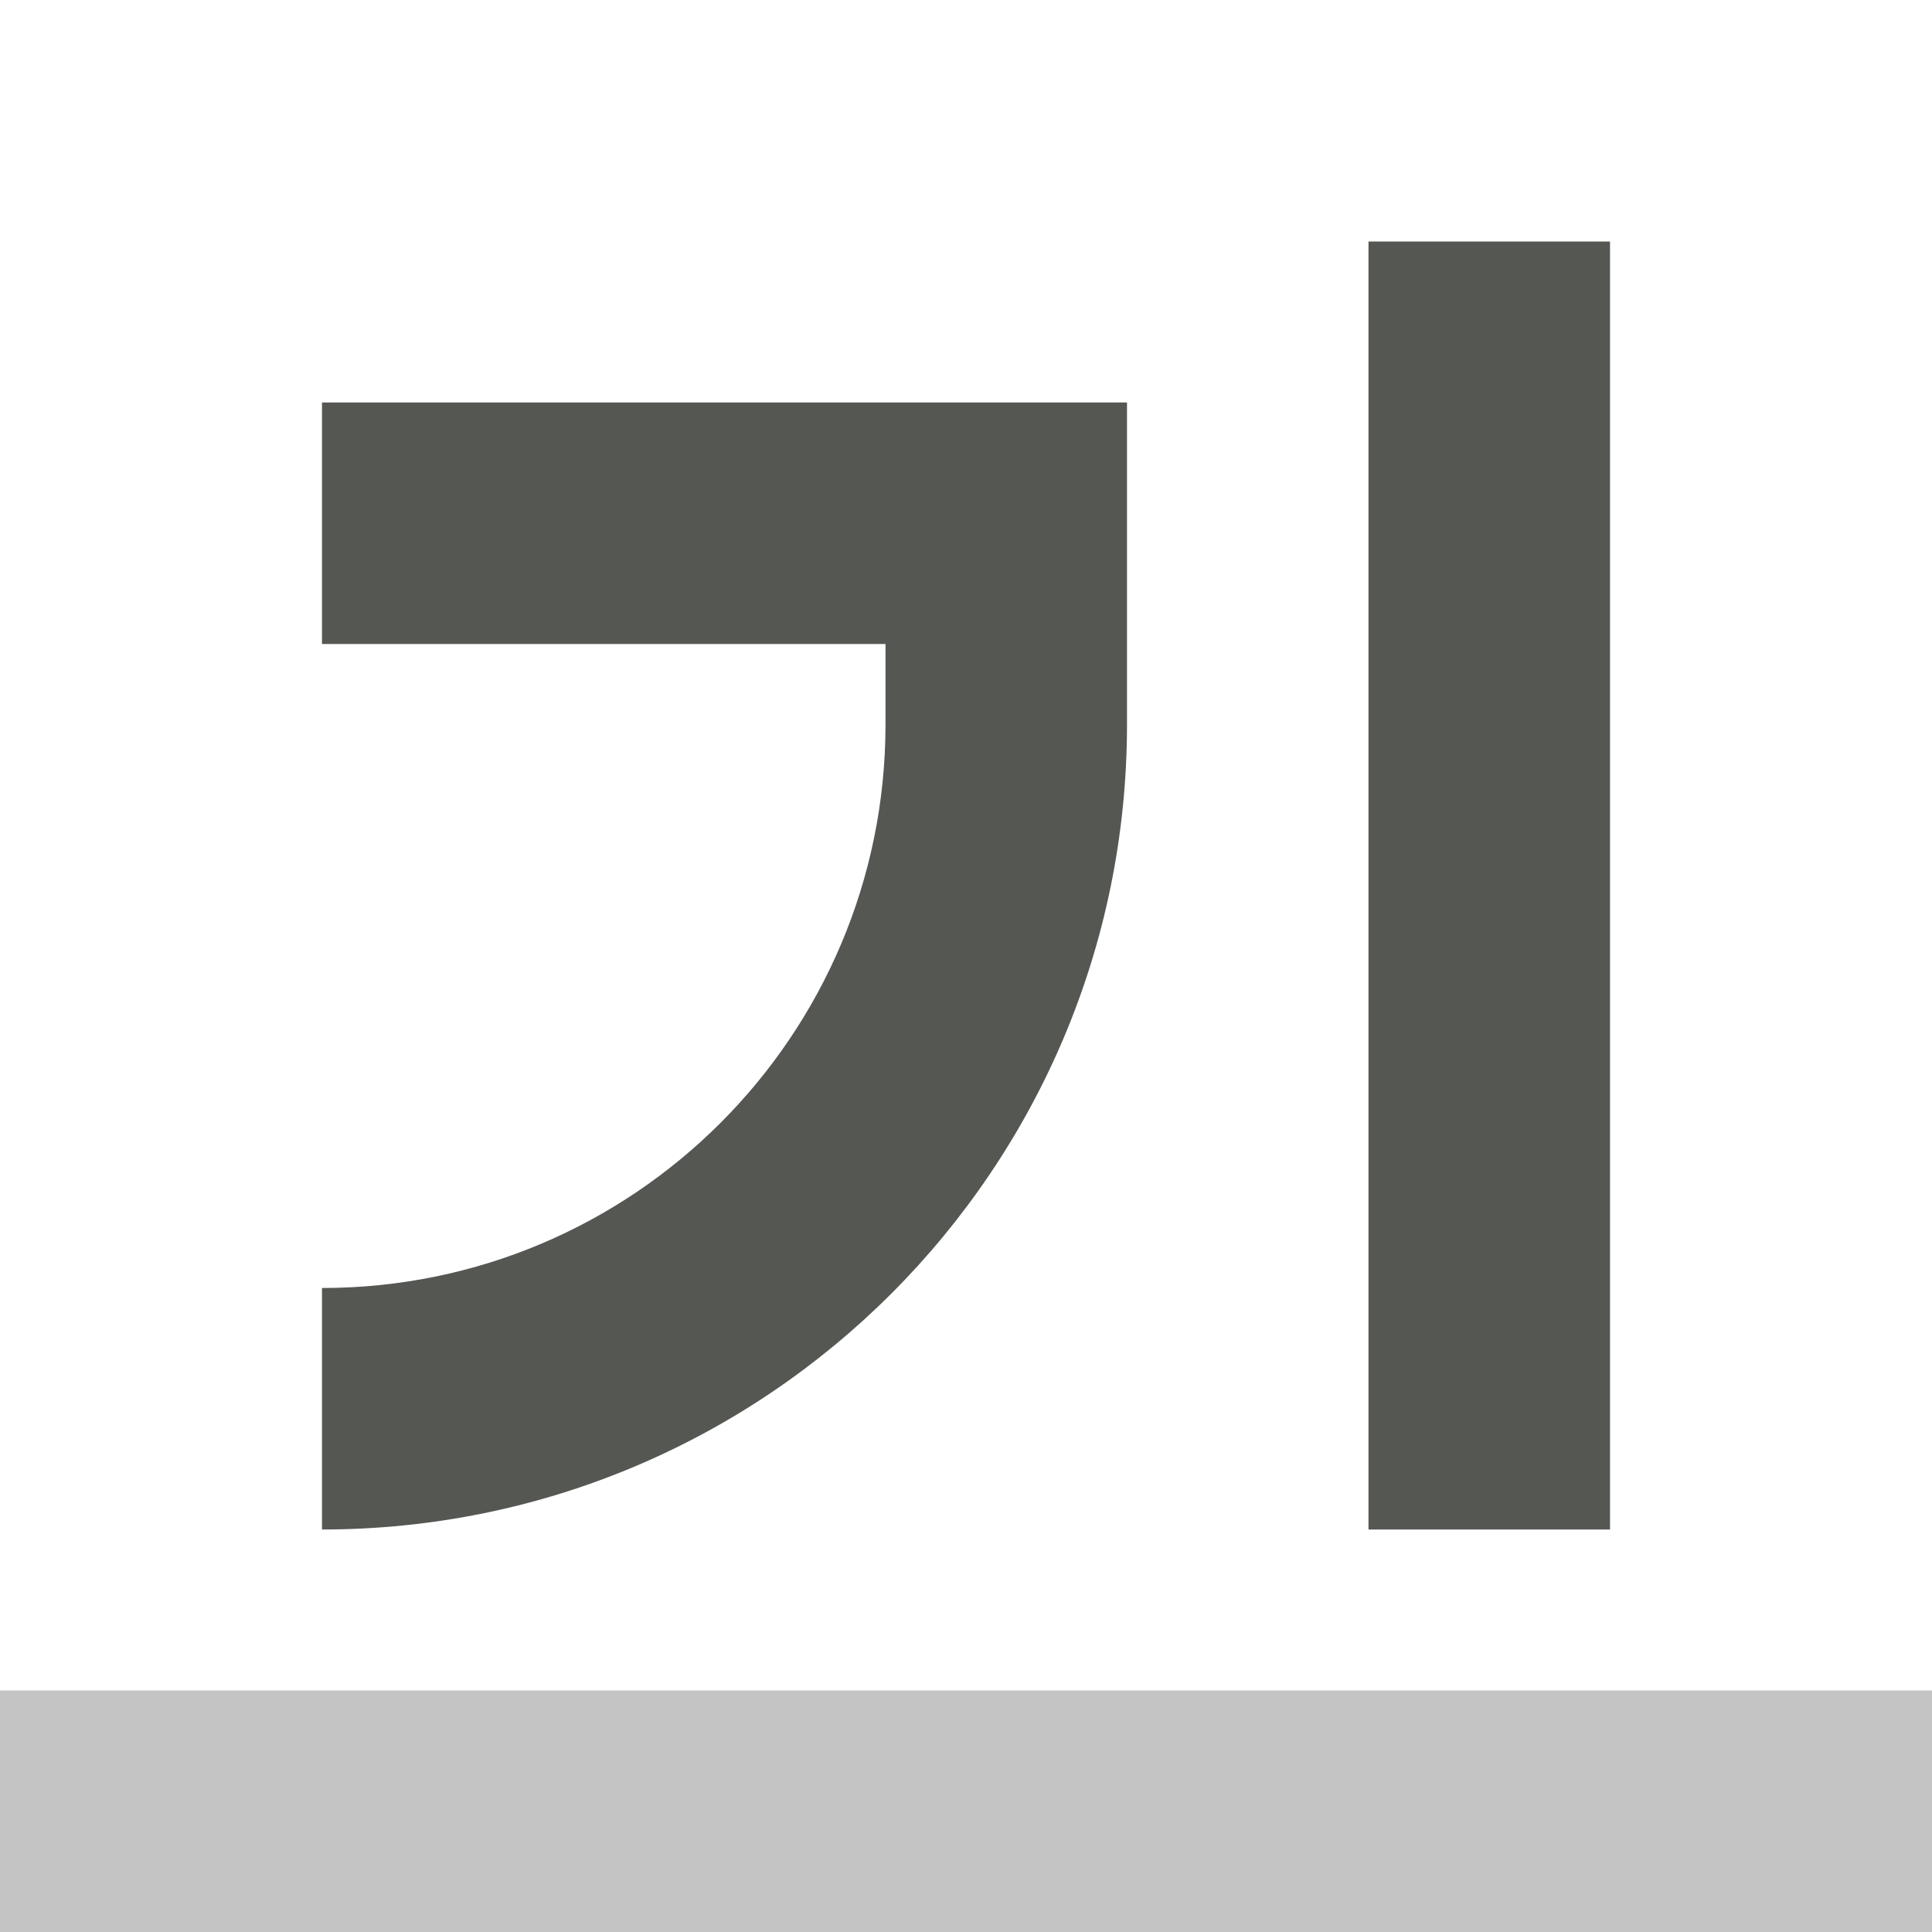 <svg viewBox="0 0 24 24" xmlns="http://www.w3.org/2000/svg"><g fill="#555753"><path d="m0 21v3h24v-3z" opacity=".35"/><path d="m17 3v16h3v-16zm-13 2v3h7v1c0 3.866-3.134 7-7 7v3c5.523 0 10-4.477 10-10v-1-3h-3z"/></g></svg>